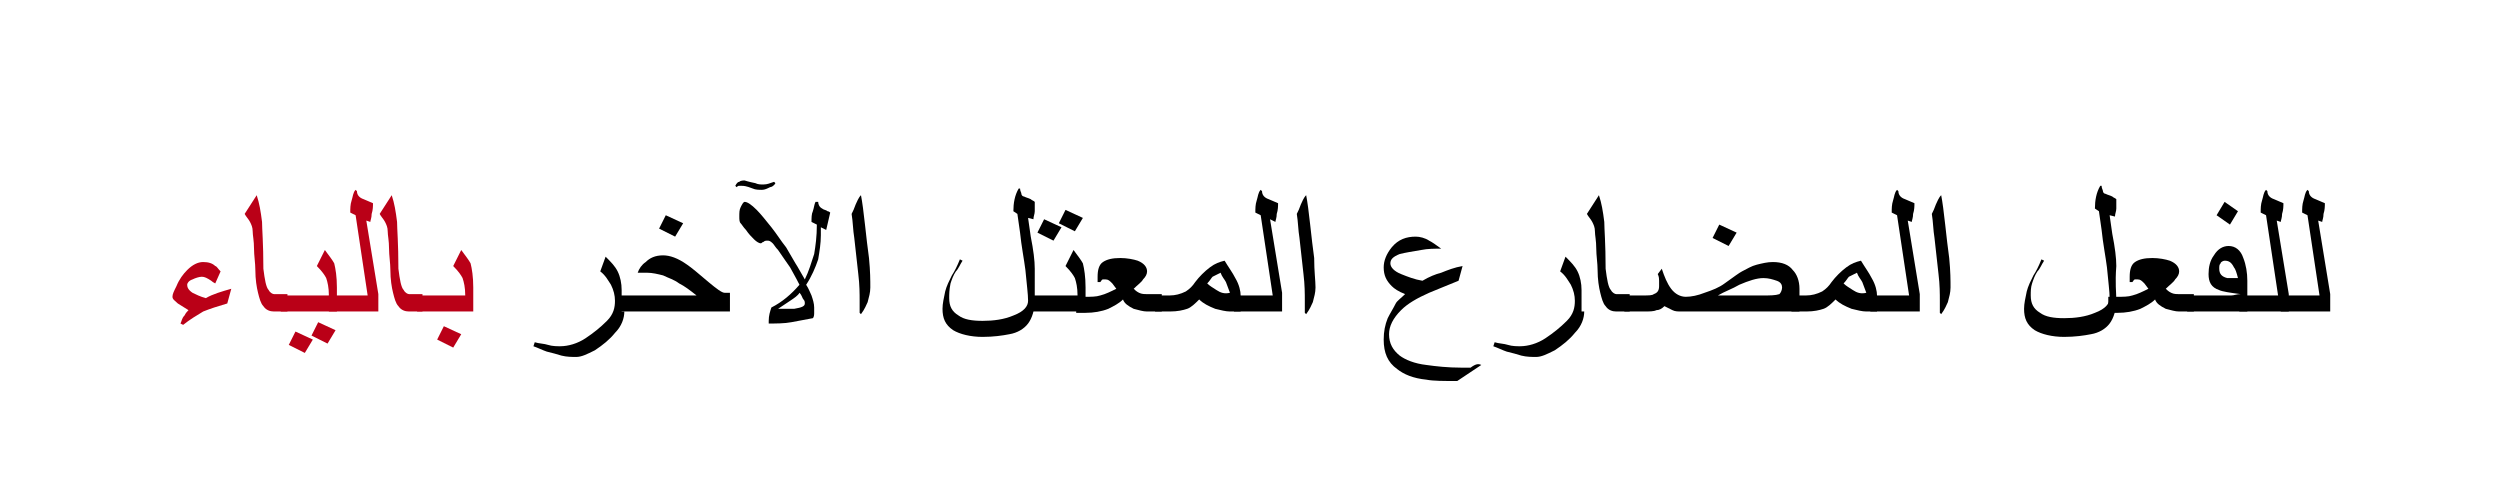 <?xml version="1.0" encoding="utf-8"?>
<!-- Generator: Adobe Illustrator 19.2.0, SVG Export Plug-In . SVG Version: 6.00 Build 0)  -->
<svg version="1.1" id="Layer_1" xmlns="http://www.w3.org/2000/svg" xmlns:xlink="http://www.w3.org/1999/xlink" x="0px" y="0px"
	 viewBox="0 0 187 36.9" style="enable-background:new 0 0 187 36.9;" xml:space="preserve">
<style type="text/css">
	.st0{fill:#BA0017;}
	.st1{fill:none;}
</style>
<g>
	<g>
		<g>
			<g>
				<path class="st0" d="M17.3,21.6L17,22.7c-0.7,0.2-1.3,0.4-1.8,0.6c-0.5,0.3-1,0.6-1.5,1l-0.2-0.1c0.1-0.2,0.1-0.4,0.3-0.6
					c0.1-0.2,0.2-0.3,0.3-0.4l-0.8-0.5c-0.2-0.2-0.4-0.3-0.4-0.5c0-0.2,0.1-0.4,0.3-0.8c0.2-0.5,0.5-0.9,0.8-1.2
					c0.4-0.4,0.8-0.6,1.2-0.6c0.4,0,0.7,0.1,0.9,0.3c0.1,0,0.2,0.2,0.4,0.4l-0.4,0.9c-0.2-0.1-0.3-0.2-0.3-0.2
					c-0.3-0.2-0.5-0.3-0.7-0.3c-0.2,0-0.5,0.1-0.7,0.2c-0.3,0.1-0.4,0.3-0.4,0.4c0,0.2,0.1,0.4,0.4,0.6c0.2,0.1,0.6,0.3,1,0.4
					C15.9,22,16.6,21.8,17.3,21.6z"/>
				<path class="st0" d="M21.5,23.3h-1c-0.3,0-0.6-0.1-0.8-0.4c-0.2-0.2-0.3-0.6-0.4-1c-0.1-0.4-0.2-1-0.2-1.7
					c0-0.5-0.1-1.1-0.1-1.6c0-0.6-0.1-1-0.1-1.3s-0.1-0.5-0.2-0.7c-0.1-0.2-0.3-0.4-0.4-0.6l0.9-1.4c0.2,0.6,0.3,1.2,0.4,2
					c0,0.5,0.1,1.6,0.1,3.5c0.1,0.8,0.2,1.4,0.4,1.6c0.1,0.2,0.3,0.3,0.4,0.3h1V23.3z"/>
				<path class="st0" d="M25.1,23.3H21v-1.2h3.6c0-0.6-0.1-1-0.2-1.3c-0.1-0.2-0.3-0.5-0.7-0.9l0.6-1.2c0.3,0.4,0.6,0.8,0.7,1
					c0.1,0.4,0.2,1,0.2,1.8V23.3z M23.4,25.4l-0.6,1l-1.2-0.6l0.5-1L23.4,25.4z M25.1,24.7l-0.6,1l-1.2-0.6l0.5-1L25.1,24.7z"/>
				<path class="st0" d="M28.2,23.3h-3.6v-1.2h2.9l-0.9-6l-0.4-0.2c0-0.3,0-0.6,0.1-0.9c0.1-0.3,0.1-0.6,0.3-0.8l0.1,0.1
					c0,0.3,0.2,0.5,0.5,0.6c0.2,0.1,0.5,0.2,0.7,0.3c0,0.2,0,0.5-0.1,0.8c0,0.3-0.1,0.5-0.1,0.6l-0.3-0.1l0.9,5.5V23.3z"/>
				<path class="st0" d="M31.6,23.3h-1c-0.3,0-0.6-0.1-0.8-0.4c-0.2-0.2-0.3-0.6-0.4-1c-0.1-0.4-0.2-1-0.2-1.7
					c0-0.5-0.1-1.1-0.1-1.6c0-0.6-0.1-1-0.1-1.3s-0.1-0.5-0.2-0.7c-0.1-0.2-0.3-0.4-0.4-0.6l0.9-1.4c0.2,0.6,0.3,1.2,0.4,2
					c0,0.5,0.1,1.6,0.1,3.5c0.1,0.8,0.2,1.4,0.4,1.6c0.1,0.2,0.3,0.3,0.4,0.3h1V23.3z"/>
				<path class="st0" d="M35.3,23.3h-4.1v-1.2h3.6c0-0.6-0.1-1-0.2-1.3c-0.1-0.2-0.3-0.5-0.7-0.9l0.6-1.2c0.3,0.4,0.6,0.8,0.7,1
					c0.1,0.4,0.2,1,0.2,1.8V23.3z M34.5,25l-0.6,1l-1.2-0.6l0.5-1L34.5,25z"/>
				<path d="M46.7,23.3c0,0.5-0.2,1.1-0.7,1.6c-0.4,0.5-0.9,0.9-1.5,1.3c-0.6,0.3-1,0.5-1.4,0.5c-0.3,0-0.7,0-1.1-0.1
					c-0.3-0.1-0.7-0.2-1.1-0.3c-0.3-0.1-0.7-0.3-1-0.4l0.1-0.3c0.3,0.1,0.7,0.1,1,0.2s0.7,0.1,0.9,0.1c0.6,0,1.3-0.2,1.9-0.6
					c0.6-0.4,1.1-0.8,1.6-1.3s0.6-1,0.6-1.5c0-0.4-0.1-0.8-0.3-1.2c-0.2-0.3-0.4-0.7-0.8-1l0.4-1.1c0.4,0.4,0.7,0.7,0.9,1.1
					c0.2,0.4,0.3,0.9,0.3,1.4V23.3z"/>
				<path d="M54.6,23.3h-8.4v-1.2h5.9c-0.5-0.4-0.9-0.7-1.3-0.9c-0.4-0.3-0.8-0.4-1.2-0.6c-0.4-0.1-0.8-0.2-1.2-0.2
					c-0.2,0-0.5,0-0.7,0c0.1-0.3,0.3-0.6,0.6-0.8c0.3-0.3,0.7-0.5,1.3-0.5c0.5,0,1.1,0.2,1.8,0.7c0.3,0.2,0.9,0.7,1.6,1.3
					c0.6,0.5,1,0.8,1.2,0.8h0.4V23.3z M51.1,16.7l-0.6,1l-1.2-0.6l0.5-1L51.1,16.7z"/>
				<path d="M58,13.7c-0.1,0.2-0.3,0.3-0.4,0.3c-0.2,0.1-0.4,0.2-0.6,0.2c-0.2,0-0.5,0-0.7-0.1c-0.5-0.2-0.7-0.2-0.8-0.2
					c-0.1,0-0.1,0-0.2,0c-0.1,0-0.1,0-0.2,0.1L55,13.9c0.1-0.2,0.2-0.3,0.3-0.3c0.1-0.1,0.3-0.1,0.4-0.1c0,0,0.3,0.1,0.8,0.2
					c0.2,0.1,0.4,0.1,0.6,0.1c0.3,0,0.5-0.1,0.8-0.2L58,13.7z M62.1,15.9l-0.3,1.3l-0.4-0.2l0,0.6c0,0.6-0.1,1.2-0.2,1.8
					c-0.2,0.6-0.5,1.3-0.9,1.9c0.2,0.3,0.3,0.6,0.4,0.8c0.1,0.3,0.2,0.6,0.2,0.9c0,0.2,0,0.3,0,0.4c0,0.1,0,0.3-0.1,0.4
					c-0.5,0.1-1.1,0.2-1.6,0.3s-1.2,0.1-1.7,0.1c0-0.1,0-0.2,0-0.2c0-0.4,0.1-0.7,0.2-1c0.8-0.4,1.5-1,2.1-1.7
					c-0.3-0.6-0.6-1.1-0.7-1.3c-0.2-0.3-0.5-0.7-0.9-1.3c-0.2-0.2-0.3-0.4-0.4-0.5c-0.2-0.2-0.3-0.2-0.4-0.2c-0.1,0-0.2,0-0.3,0.1
					c-0.1,0-0.1,0.1-0.2,0.1c-0.1,0-0.3-0.1-0.5-0.3c-0.2-0.2-0.4-0.4-0.6-0.7c-0.2-0.2-0.3-0.4-0.4-0.5c-0.1-0.1-0.1-0.3-0.1-0.5
					c0-0.3,0-0.5,0.1-0.7c0.1-0.2,0.2-0.4,0.3-0.4c0.2,0,0.5,0.2,0.9,0.6c0.3,0.3,0.7,0.8,1.1,1.3c0.4,0.5,0.7,1,1.1,1.5l0.7,1.2
					c0.2,0.3,0.4,0.7,0.7,1.2c0.3-0.6,0.5-1.3,0.7-1.9c0.1-0.6,0.2-1.3,0.2-2.2l-0.4-0.2c0-0.3,0-0.6,0.1-0.8
					c0.1-0.3,0.1-0.5,0.2-0.7l0.2,0c0,0.2,0.1,0.4,0.3,0.5c0.1,0.1,0.3,0.1,0.4,0.2C61.9,15.8,62,15.8,62.1,15.9z M60.2,22.7
					c0-0.1,0-0.2-0.1-0.3s-0.1-0.3-0.3-0.5c-0.1,0.2-0.4,0.4-0.7,0.6c-0.3,0.2-0.6,0.4-0.9,0.6c0.6,0,1,0,1.2,0
					C60,23,60.2,22.9,60.2,22.7z"/>
				<path d="M65.1,21.5c0,0.4-0.1,0.7-0.2,1.1c-0.1,0.2-0.2,0.5-0.5,0.9l-0.1-0.1c0-0.1,0-0.3,0-0.5c0-0.2,0-0.3,0-0.4
					c0-0.5,0-1.2-0.1-2c-0.1-0.9-0.2-1.8-0.3-2.7c-0.1-0.6-0.1-1.2-0.2-1.8c0.1-0.2,0.2-0.4,0.3-0.7c0.1-0.2,0.2-0.5,0.4-0.7
					c0.1,0.5,0.2,1.3,0.3,2.2c0.1,0.9,0.2,1.8,0.3,2.5C65.1,20.3,65.1,21,65.1,21.5z"/>
				<path d="M77.4,22.4c0,0.8-0.2,1.4-0.5,1.8c-0.3,0.4-0.8,0.7-1.4,0.8c-0.5,0.1-1.2,0.2-2,0.2c-0.9,0-1.7-0.2-2.2-0.5
					c-0.6-0.4-0.8-0.9-0.8-1.6c0-0.4,0.1-0.8,0.2-1.3c0.1-0.4,0.3-0.8,0.5-1.2c0.2-0.3,0.4-0.7,0.6-1.2l0.2,0.1
					c-0.2,0.3-0.3,0.6-0.5,0.8c-0.2,0.3-0.3,0.6-0.4,0.9C71,21.7,71,22,71,22.3c0,0.6,0.2,1,0.7,1.3c0.4,0.3,1,0.4,1.8,0.4
					c0.8,0,1.6-0.1,2.3-0.4c0.8-0.3,1.1-0.7,1.1-1.1c0-0.5-0.1-1.2-0.2-2.3c-0.1-0.8-0.3-1.8-0.4-2.8l-0.2-1.4l-0.3-0.2
					c0-0.6,0.1-1.2,0.4-1.7h0.1c0,0.2,0.1,0.3,0.1,0.4c0,0.1,0.1,0.2,0.2,0.2c0.2,0.1,0.3,0.1,0.5,0.2c0.1,0.1,0.2,0.1,0.3,0.2
					c0,0.3,0,0.6,0,0.7c0,0.2-0.1,0.4-0.1,0.6l-0.4-0.1c0,0.1,0.1,0.6,0.2,1.4c0.2,1,0.3,1.8,0.3,2.4C77.4,21.2,77.4,21.9,77.4,22.4
					z"/>
				<path d="M81.1,23.3h-4.1v-1.2h3.6c0-0.6-0.1-1-0.2-1.3c-0.1-0.2-0.3-0.5-0.7-0.9l0.6-1.2c0.3,0.4,0.6,0.8,0.7,1
					c0.1,0.4,0.2,1,0.2,1.8V23.3z M79.4,17l-0.6,1l-1.2-0.6l0.5-1L79.4,17z M81,16.3l-0.6,1l-1.2-0.6l0.5-1L81,16.3z"/>
				<path d="M86.9,23.3h-1.1c-0.3,0-0.6-0.1-1-0.2c-0.4-0.2-0.7-0.4-0.8-0.7c-0.3,0.3-0.7,0.5-1.1,0.7c-0.5,0.2-1.1,0.3-1.7,0.3
					h-0.7v-1.2h0.7c0.4,0,0.8,0,1.1-0.1c0.4-0.1,0.8-0.3,1.2-0.5l-0.3-0.4c-0.2-0.2-0.3-0.3-0.5-0.3c-0.1,0-0.2,0-0.2,0
					c-0.1,0-0.1,0.1-0.2,0.2h-0.2v-0.4c0-0.5,0.1-0.9,0.4-1.1c0.3-0.2,0.7-0.3,1.3-0.3c0.5,0,1,0.1,1.3,0.2c0.5,0.2,0.7,0.5,0.7,0.8
					c0,0.2-0.1,0.4-0.3,0.6c-0.1,0.2-0.4,0.4-0.7,0.7c0.1,0.1,0.2,0.2,0.4,0.3s0.4,0.1,0.6,0.1h1.1V23.3z"/>
				<path d="M92.8,23.3h-0.8c-0.3,0-0.7-0.1-1.1-0.2c-0.5-0.2-0.9-0.4-1.2-0.7c-0.3,0.3-0.6,0.6-0.9,0.7c-0.3,0.1-0.7,0.2-1.3,0.2
					h-1.1v-1.2h1.1c0.4,0,0.8-0.1,1.2-0.3c0.3-0.2,0.5-0.4,0.7-0.7c0.3-0.4,0.7-0.8,1.1-1.1c0.4-0.3,0.7-0.4,1.1-0.5
					c0.3,0.5,0.6,0.9,0.8,1.3c0.3,0.5,0.4,1,0.4,1.3V23.3z M92,21.9c-0.1-0.3-0.2-0.5-0.3-0.8c-0.1-0.2-0.3-0.4-0.4-0.7
					c-0.2,0.1-0.4,0.2-0.6,0.3c-0.1,0.1-0.2,0.3-0.4,0.5c0.2,0.2,0.4,0.3,0.7,0.5C91.3,21.9,91.6,22,92,21.9L92,21.9z"/>
				<path d="M95.9,23.3h-3.6v-1.2h2.9l-0.9-6l-0.4-0.2c0-0.3,0-0.6,0.1-0.9c0.1-0.3,0.1-0.6,0.3-0.8l0.1,0.1c0,0.3,0.2,0.5,0.5,0.6
					c0.2,0.1,0.5,0.2,0.7,0.3c0,0.2,0,0.5-0.1,0.8c0,0.3-0.1,0.5-0.1,0.6L95,16.4l0.9,5.5V23.3z"/>
				<path d="M98.4,21.5c0,0.4-0.1,0.7-0.2,1.1c-0.1,0.2-0.2,0.5-0.5,0.9l-0.1-0.1c0-0.1,0-0.3,0-0.5c0-0.2,0-0.3,0-0.4
					c0-0.5,0-1.2-0.1-2c-0.1-0.9-0.2-1.8-0.3-2.7c-0.1-0.6-0.1-1.2-0.2-1.8c0.1-0.2,0.2-0.4,0.3-0.7c0.1-0.2,0.2-0.5,0.4-0.7
					c0.1,0.5,0.2,1.3,0.3,2.2c0.1,0.9,0.2,1.8,0.3,2.5C98.3,20.3,98.4,21,98.4,21.5z"/>
				<path d="M110.8,27.3l-1.8,1.2c-1,0-1.8,0-2.3-0.1c-1-0.1-1.7-0.4-2.2-0.8c-0.7-0.5-1-1.2-1-2.2c0-0.6,0.1-1.1,0.3-1.6
					c0.2-0.4,0.4-0.7,0.6-1.1c0.1-0.2,0.4-0.4,0.7-0.7c-0.5-0.2-0.8-0.4-1-0.6c-0.4-0.4-0.6-0.8-0.6-1.4c0-0.5,0.2-1,0.6-1.5
					c0.5-0.6,1.1-0.8,1.8-0.8c0.3,0,0.7,0.1,1,0.3c0.2,0.1,0.5,0.3,0.9,0.6c-0.5,0-1,0-1.5,0.1c-0.6,0.1-1.2,0.2-1.6,0.3
					c-0.5,0.2-0.7,0.4-0.7,0.7c0,0.3,0.3,0.6,0.8,0.8c0.5,0.2,1,0.4,1.6,0.5c0.5-0.3,1-0.5,1.4-0.6c0.5-0.2,1-0.4,1.6-0.5l-0.3,1.1
					c-1,0.4-1.7,0.7-2.2,0.9c-0.9,0.4-1.6,0.8-2.1,1.3c-0.6,0.6-0.9,1.2-0.9,1.8c0,0.7,0.3,1.2,0.8,1.6c0.4,0.3,1.1,0.6,2,0.7
					c0.7,0.1,1.6,0.2,2.6,0.2c0.2,0,0.5,0,0.7,0C110.4,27.2,110.6,27.2,110.8,27.3L110.8,27.3z"/>
				<path d="M118.5,23.3c0,0.5-0.2,1.1-0.7,1.6c-0.4,0.5-0.9,0.9-1.5,1.3c-0.6,0.3-1,0.5-1.4,0.5c-0.3,0-0.7,0-1.1-0.1
					c-0.3-0.1-0.7-0.2-1.1-0.3c-0.3-0.1-0.7-0.3-1-0.4l0.1-0.3c0.3,0.1,0.7,0.1,1,0.2s0.7,0.1,0.9,0.1c0.6,0,1.3-0.2,1.9-0.6
					c0.6-0.4,1.1-0.8,1.6-1.3s0.6-1,0.6-1.5c0-0.4-0.1-0.8-0.3-1.2c-0.2-0.3-0.4-0.7-0.8-1l0.4-1.1c0.4,0.4,0.7,0.7,0.9,1.1
					c0.2,0.4,0.3,0.9,0.3,1.4V23.3z"/>
				<path d="M121.9,23.3h-1c-0.3,0-0.6-0.1-0.8-0.4c-0.2-0.2-0.3-0.6-0.4-1c-0.1-0.4-0.2-1-0.2-1.7c0-0.5-0.1-1.1-0.1-1.6
					c0-0.6-0.1-1-0.1-1.3s-0.1-0.5-0.2-0.7c-0.1-0.2-0.3-0.4-0.4-0.6l0.9-1.4c0.2,0.6,0.3,1.2,0.4,2c0,0.5,0.1,1.6,0.1,3.5
					c0.1,0.8,0.2,1.4,0.4,1.6c0.1,0.2,0.3,0.3,0.4,0.3h1V23.3z"/>
				<path d="M134.5,23.3h-8.7c-0.3,0-0.5,0-0.7-0.1c-0.2-0.1-0.4-0.2-0.6-0.3c-0.2,0.2-0.4,0.3-0.6,0.3c-0.2,0.1-0.5,0.1-1,0.1h-1.4
					v-1.2h1.4c0.4,0,0.7,0,0.8-0.1c0.3-0.1,0.4-0.3,0.4-0.6c0-0.1,0-0.3,0-0.4c0-0.1,0-0.3-0.1-0.5l0.3-0.4c0.2,0.6,0.4,1.1,0.7,1.5
					c0.3,0.4,0.7,0.6,1.1,0.6c0.4,0,0.9-0.1,1.4-0.3c0.6-0.2,1.1-0.4,1.5-0.7c0.7-0.5,1.1-0.8,1.3-0.9c0.4-0.2,0.7-0.4,1.1-0.5
					c0.4-0.1,0.8-0.2,1.2-0.2c0.7,0,1.2,0.2,1.5,0.6c0.3,0.3,0.5,0.8,0.5,1.4V23.3z M129.9,17.4l-0.6,1l-1.2-0.6l0.5-1L129.9,17.4z
					 M133.3,21.5c0-0.2-0.1-0.4-0.4-0.5c-0.3-0.1-0.6-0.2-1-0.2c-0.5,0-1.1,0.2-1.8,0.5c-0.5,0.3-1.1,0.5-1.6,0.8h3.4
					c0.5,0,0.9,0,1.2-0.1C133.2,21.9,133.3,21.7,133.3,21.5z"/>
				<path d="M140.4,23.3h-0.8c-0.3,0-0.7-0.1-1.1-0.2c-0.5-0.2-0.9-0.4-1.2-0.7c-0.3,0.3-0.6,0.6-0.9,0.7c-0.3,0.1-0.7,0.2-1.3,0.2
					H134v-1.2h1.1c0.4,0,0.8-0.1,1.2-0.3c0.3-0.2,0.5-0.4,0.7-0.7c0.3-0.4,0.7-0.8,1.1-1.1c0.4-0.3,0.7-0.4,1.1-0.5
					c0.3,0.5,0.6,0.9,0.8,1.3c0.3,0.5,0.4,1,0.4,1.3V23.3z M139.6,21.9c-0.1-0.3-0.2-0.5-0.3-0.8c-0.1-0.2-0.3-0.4-0.4-0.7
					c-0.2,0.1-0.4,0.2-0.6,0.3c-0.1,0.1-0.2,0.3-0.4,0.5c0.2,0.2,0.4,0.3,0.7,0.5C138.9,21.9,139.2,22,139.6,21.9L139.6,21.9z"/>
				<path d="M143.5,23.3h-3.6v-1.2h2.9l-0.9-6l-0.4-0.2c0-0.3,0-0.6,0.1-0.9c0.1-0.3,0.1-0.6,0.3-0.8l0.1,0.1c0,0.3,0.2,0.5,0.5,0.6
					c0.2,0.1,0.5,0.2,0.7,0.3c0,0.2,0,0.5-0.1,0.8c0,0.3-0.1,0.5-0.1,0.6l-0.3-0.1l0.9,5.5V23.3z"/>
				<path d="M145.9,21.5c0,0.4-0.1,0.7-0.2,1.1c-0.1,0.2-0.2,0.5-0.5,0.9l-0.1-0.1c0-0.1,0-0.3,0-0.5c0-0.2,0-0.3,0-0.4
					c0-0.5,0-1.2-0.1-2c-0.1-0.9-0.2-1.8-0.3-2.7c-0.1-0.6-0.1-1.2-0.2-1.8c0.1-0.2,0.2-0.4,0.3-0.7c0.1-0.2,0.2-0.5,0.4-0.7
					c0.1,0.5,0.2,1.3,0.3,2.2c0.1,0.9,0.2,1.8,0.3,2.5C145.9,20.3,145.9,21,145.9,21.5z"/>
				<path d="M158.3,22.4c0,0.8-0.2,1.4-0.5,1.8c-0.3,0.4-0.8,0.7-1.4,0.8c-0.5,0.1-1.2,0.2-2,0.2c-0.9,0-1.7-0.2-2.2-0.5
					c-0.6-0.4-0.8-0.9-0.8-1.6c0-0.4,0.1-0.8,0.2-1.3c0.1-0.4,0.3-0.8,0.5-1.2c0.2-0.3,0.4-0.7,0.6-1.2l0.2,0.1
					c-0.2,0.3-0.3,0.6-0.5,0.8c-0.2,0.3-0.3,0.6-0.4,0.9c-0.1,0.3-0.1,0.6-0.1,0.9c0,0.6,0.2,1,0.7,1.3c0.4,0.3,1,0.4,1.8,0.4
					c0.8,0,1.6-0.1,2.3-0.4c0.8-0.3,1.1-0.7,1.1-1.1c0-0.5-0.1-1.2-0.2-2.3c-0.1-0.8-0.3-1.8-0.4-2.8l-0.2-1.4l-0.3-0.2
					c0-0.6,0.1-1.2,0.4-1.7h0.1c0,0.2,0.1,0.3,0.1,0.4c0,0.1,0.1,0.2,0.2,0.2c0.2,0.1,0.3,0.1,0.5,0.2c0.1,0.1,0.2,0.1,0.3,0.2
					c0,0.3,0,0.6,0,0.7c0,0.2-0.1,0.4-0.1,0.6l-0.4-0.1c0,0.1,0.1,0.6,0.2,1.4c0.2,1,0.3,1.8,0.3,2.4
					C158.2,21.2,158.3,21.9,158.3,22.4z"/>
				<path d="M164.1,23.3h-1.1c-0.3,0-0.6-0.1-1-0.2c-0.4-0.2-0.7-0.4-0.8-0.7c-0.3,0.3-0.7,0.5-1.1,0.7c-0.5,0.2-1.1,0.3-1.7,0.3
					h-0.7v-1.2h0.7c0.4,0,0.8,0,1.1-0.1c0.4-0.1,0.8-0.3,1.2-0.5l-0.3-0.4c-0.2-0.2-0.3-0.3-0.5-0.3c-0.1,0-0.2,0-0.2,0
					c-0.1,0-0.1,0.1-0.2,0.2h-0.2v-0.4c0-0.5,0.1-0.9,0.4-1.1c0.3-0.2,0.7-0.3,1.3-0.3c0.5,0,1,0.1,1.3,0.2c0.5,0.2,0.7,0.5,0.7,0.8
					c0,0.2-0.1,0.4-0.3,0.6c-0.1,0.2-0.4,0.4-0.7,0.7c0.1,0.1,0.2,0.2,0.4,0.3s0.4,0.1,0.6,0.1h1.1V23.3z"/>
				<path d="M168,23.3h-4.4v-1.2h2.5c0.3,0,0.6,0,0.8,0c0.2,0,0.4-0.1,0.7-0.1c-0.8-0.1-1.4-0.2-1.6-0.3c-0.6-0.2-0.8-0.6-0.8-1.2
					c0-0.5,0.1-1,0.4-1.4c0.3-0.5,0.7-0.7,1.1-0.7c0.5,0,0.9,0.3,1.1,0.9c0.2,0.5,0.3,1.1,0.3,1.7V23.3z M167.4,15.8l-0.6,1l-1-0.7
					l0.6-1L167.4,15.8z M167.4,20.8c-0.1-0.4-0.2-0.7-0.3-0.8c-0.2-0.4-0.4-0.5-0.7-0.5c-0.1,0-0.3,0.1-0.3,0.2
					c-0.1,0.1-0.1,0.2-0.1,0.4c0,0.4,0.2,0.6,0.6,0.7C166.6,20.8,166.9,20.8,167.4,20.8z"/>
				<path d="M171.1,23.3h-3.6v-1.2h2.9l-0.9-6l-0.4-0.2c0-0.3,0-0.6,0.1-0.9c0.1-0.3,0.1-0.6,0.3-0.8l0.1,0.1c0,0.3,0.2,0.5,0.5,0.6
					c0.2,0.1,0.5,0.2,0.7,0.3c0,0.2,0,0.5-0.1,0.8c0,0.3-0.1,0.5-0.1,0.6l-0.3-0.1l0.9,5.5V23.3z"/>
				<path d="M174.2,23.3h-3.6v-1.2h2.9l-0.9-6l-0.4-0.2c0-0.3,0-0.6,0.1-0.9c0.1-0.3,0.1-0.6,0.3-0.8l0.1,0.1c0,0.3,0.2,0.5,0.5,0.6
					c0.2,0.1,0.5,0.2,0.7,0.3c0,0.2,0,0.5-0.1,0.8c0,0.3-0.1,0.5-0.1,0.6l-0.3-0.1l0.9,5.5V23.3z"/>
			</g>
		</g>
	</g>
	<rect class="st1" width="187" height="36.9"/>
</g>
</svg>
